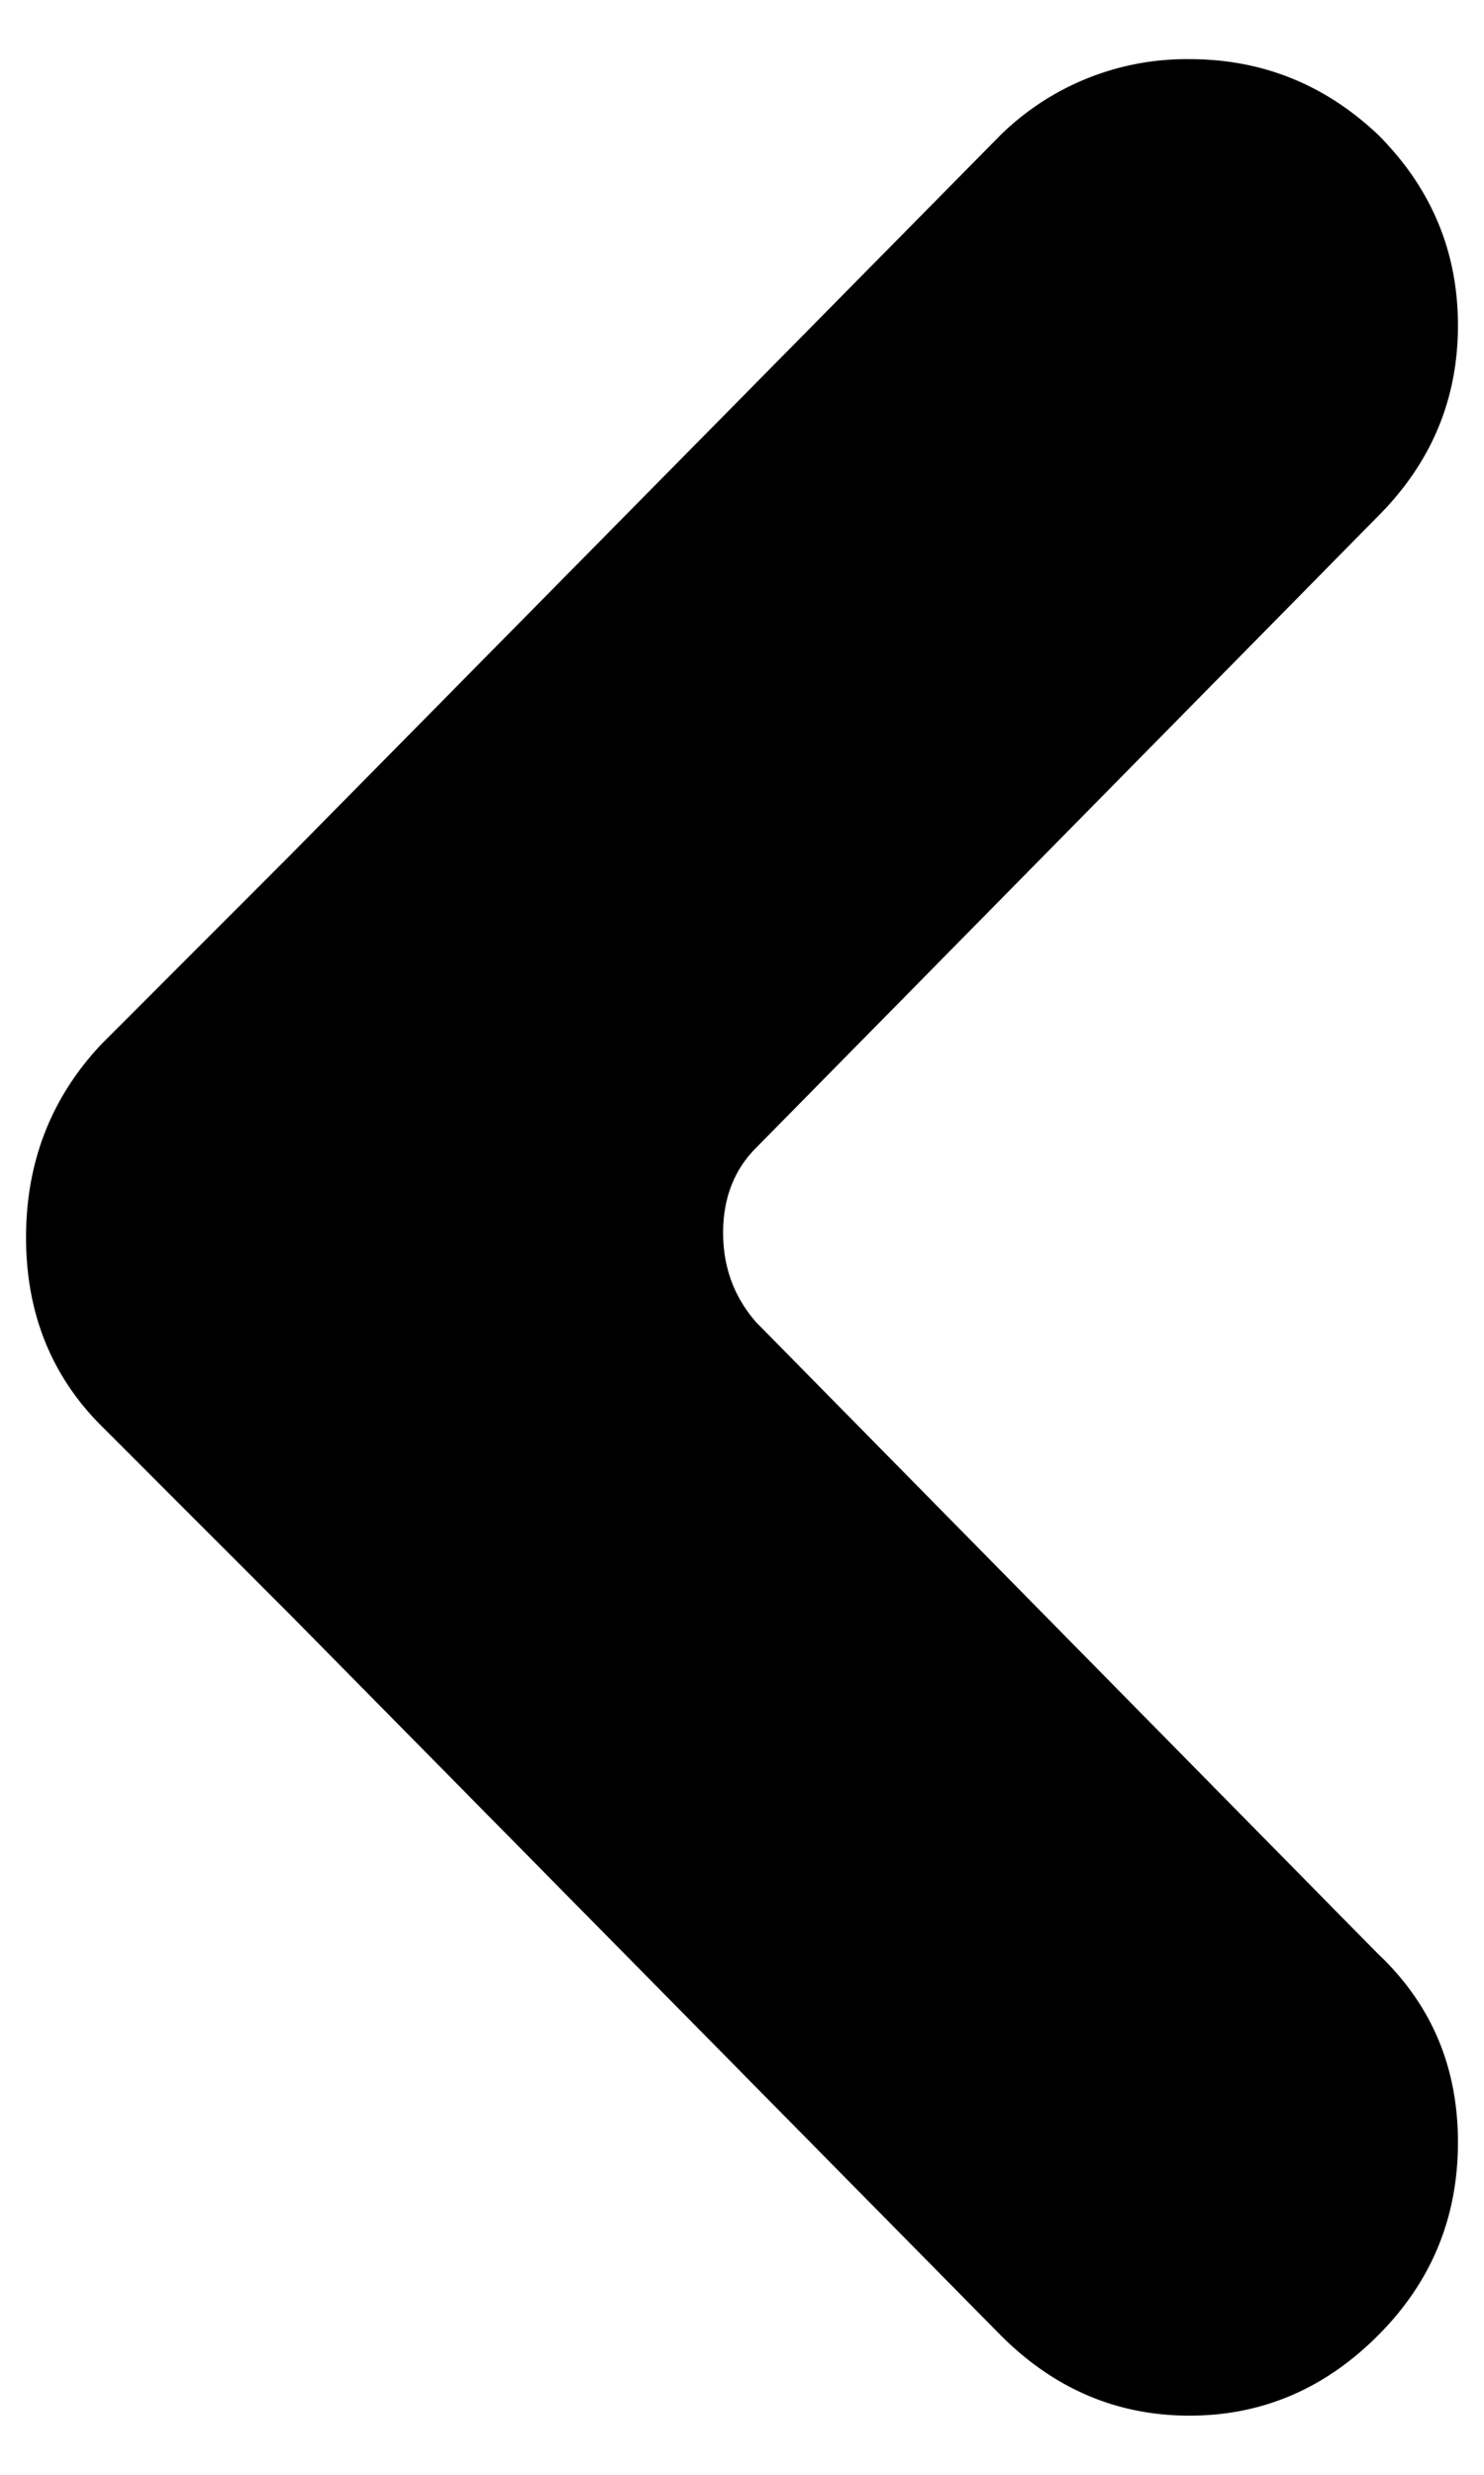 <svg xmlns="http://www.w3.org/2000/svg" width="18" height="30"><path fill-rule="evenodd" d="M9.171 13.914c-.266.267-.4.61-.4 1.029 0 .419.134.78.4 1.085l7.542 7.656c.648.61.971 1.371.971 2.286 0 .914-.323 1.695-.971 2.342-.647.648-1.41.971-2.285.971-.876 0-1.638-.323-2.286-.97L3.515 19.57 1.23 17.285C.62 16.675.316 15.915.316 15c0-.914.304-1.695.914-2.342l2.285-2.286 8.627-8.741a3.225 3.225 0 0 1 2.286-.914c.876 0 1.638.304 2.285.914.648.647.971 1.419.971 2.314s-.323 1.666-.971 2.314l-7.542 7.655z"/></svg>